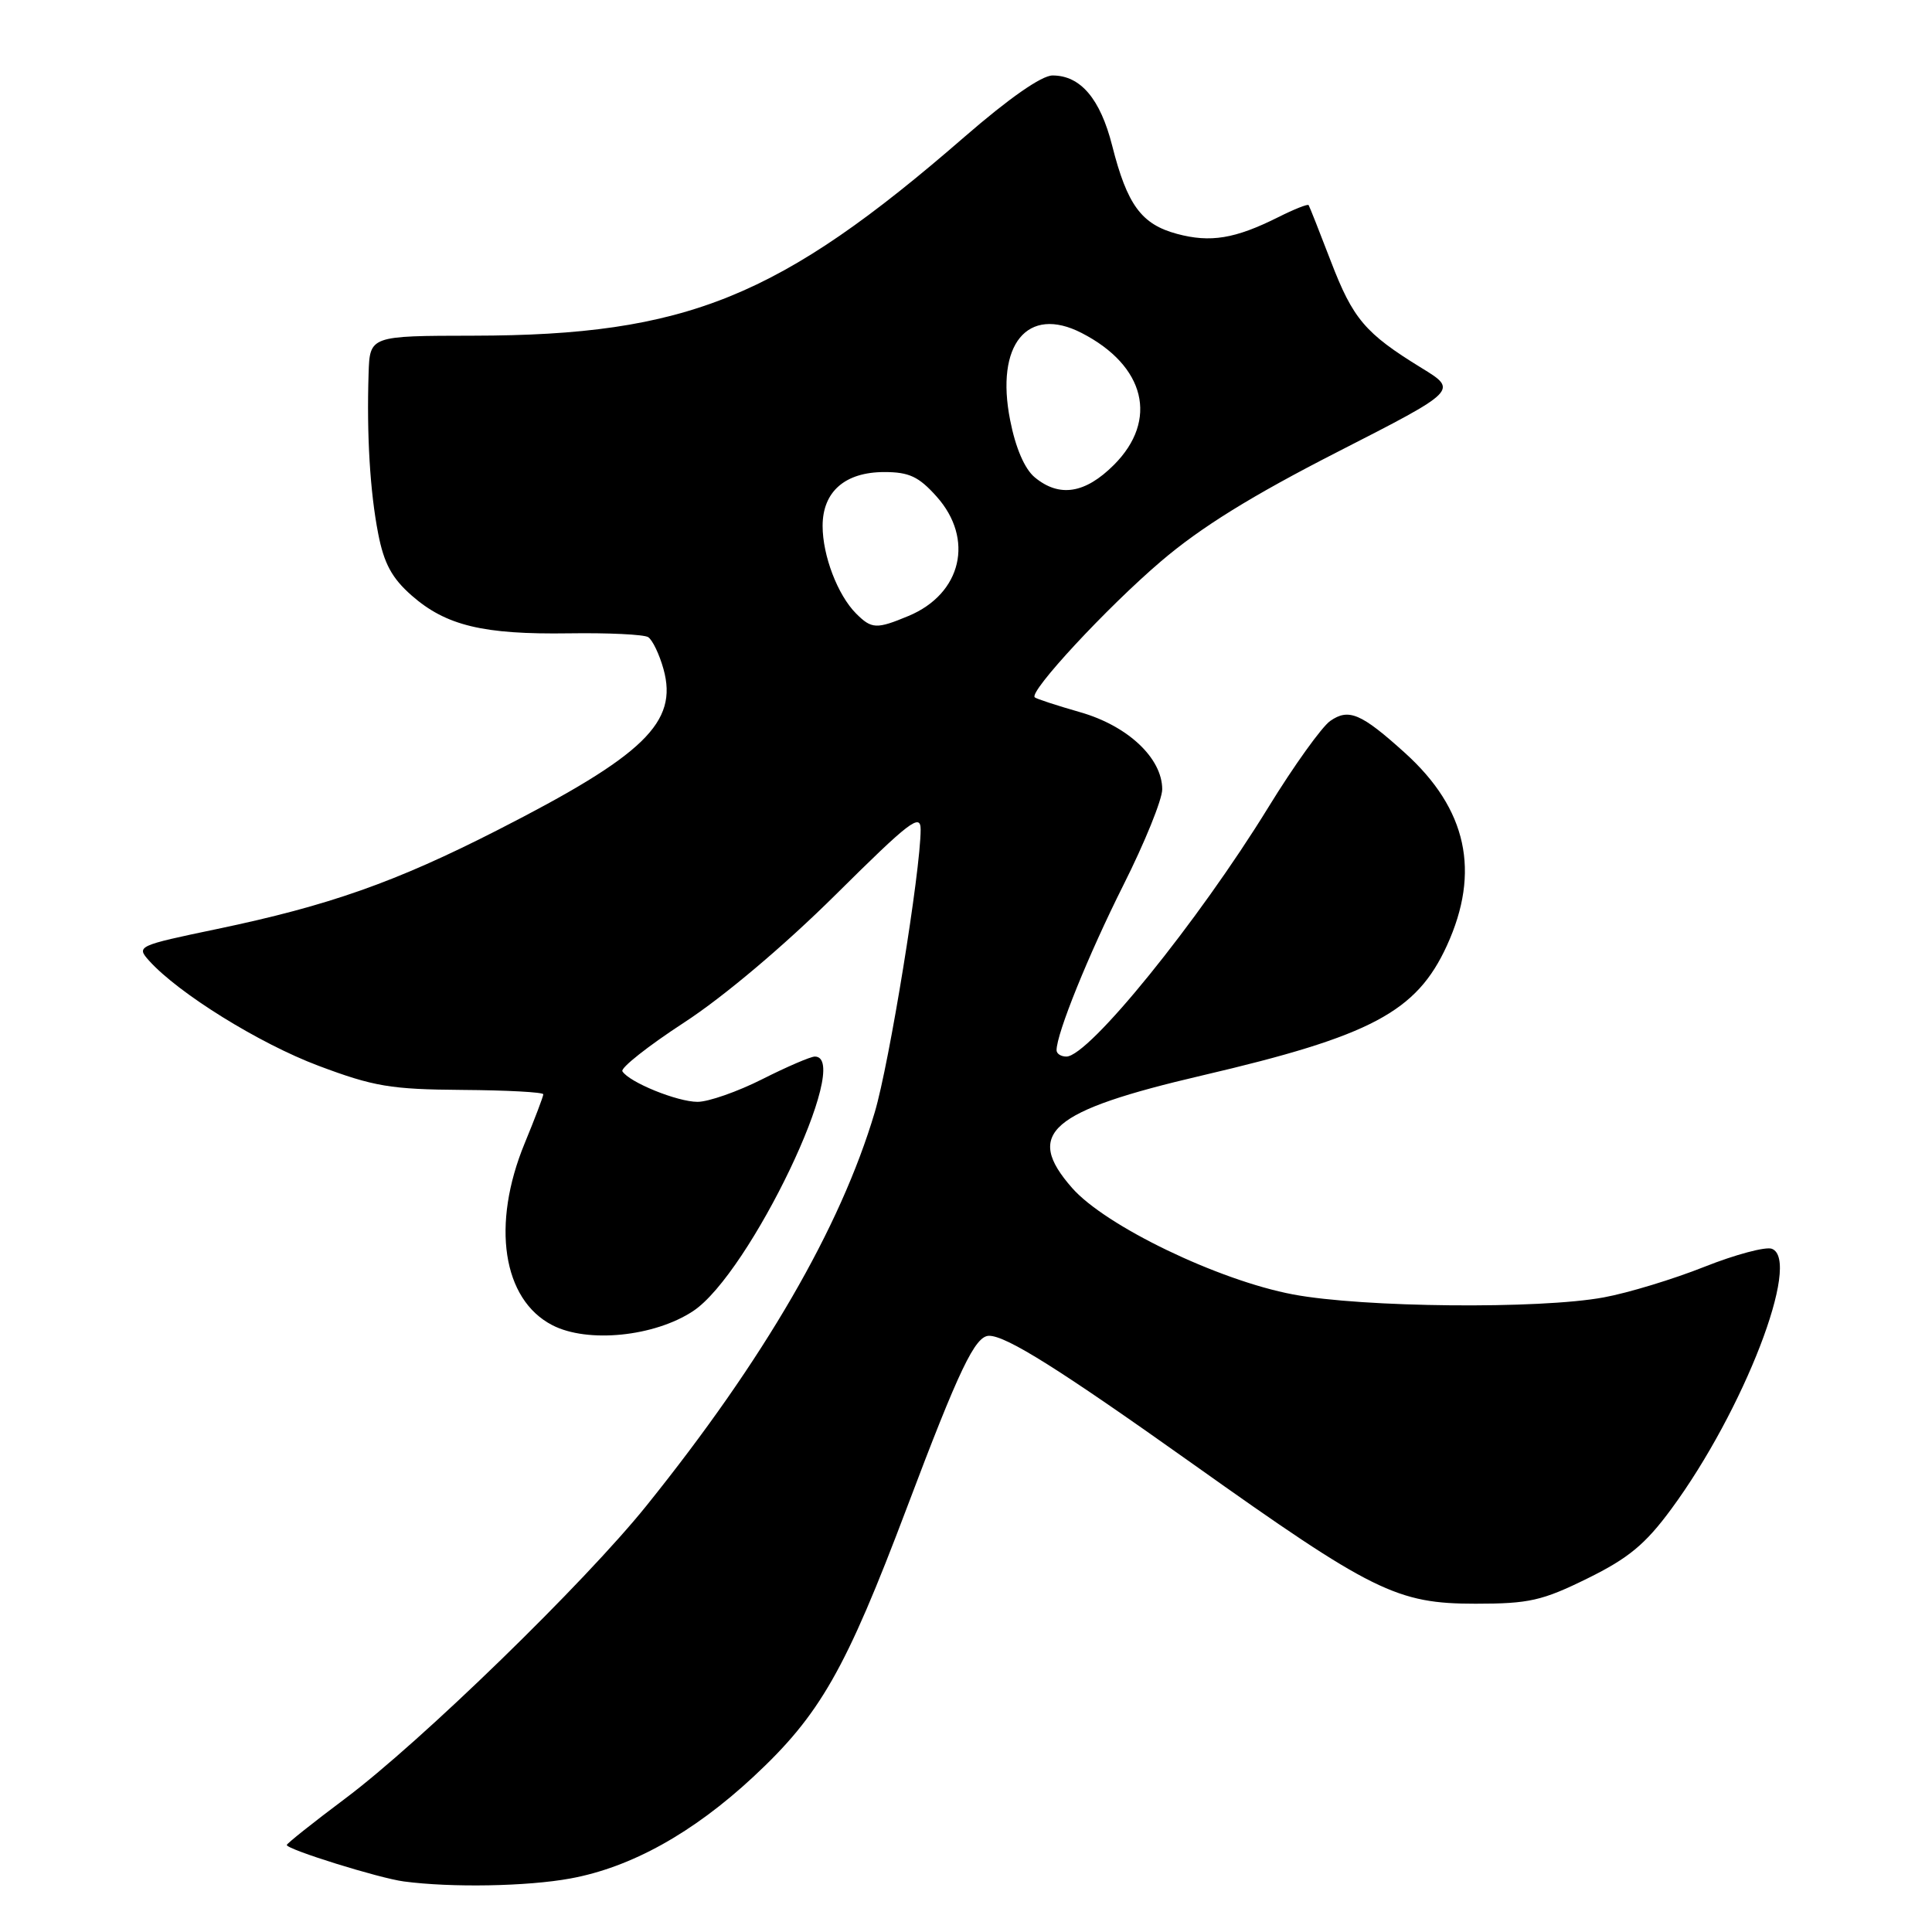 <?xml version="1.0" encoding="UTF-8" standalone="no"?>
<!DOCTYPE svg PUBLIC "-//W3C//DTD SVG 1.1//EN" "http://www.w3.org/Graphics/SVG/1.1/DTD/svg11.dtd" >
<svg xmlns="http://www.w3.org/2000/svg" xmlns:xlink="http://www.w3.org/1999/xlink" version="1.1" viewBox="0 0 256 256">
 <g >
 <path fill="currentColor"
d=" M 75.57 248.91 C 83.61 247.44 91.81 242.89 99.82 235.44 C 108.67 227.21 112.03 221.32 120.19 199.72 C 127.10 181.41 129.21 177.00 131.06 177.00 C 133.35 177.00 140.44 181.46 158.00 193.94 C 181.88 210.92 185.08 212.50 195.52 212.50 C 202.60 212.50 204.34 212.11 210.35 209.15 C 215.79 206.47 218.01 204.63 221.45 199.96 C 231.06 186.91 238.75 166.99 234.78 165.47 C 233.97 165.16 229.94 166.23 225.84 167.86 C 221.74 169.49 215.74 171.32 212.51 171.91 C 204.00 173.49 180.57 173.26 171.34 171.52 C 161.42 169.65 146.48 162.45 142.06 157.41 C 135.68 150.15 139.08 147.22 159.35 142.49 C 181.70 137.27 187.70 134.08 191.72 125.30 C 196.20 115.51 194.39 107.20 186.16 99.76 C 180.36 94.52 178.71 93.82 176.26 95.53 C 175.14 96.32 171.45 101.46 168.07 106.96 C 158.76 122.11 144.27 140.00 141.30 140.00 C 140.58 140.00 140.00 139.62 140.00 139.16 C 140.00 136.94 144.23 126.50 148.86 117.27 C 151.69 111.64 154.00 105.94 154.00 104.59 C 154.00 100.47 149.46 96.19 143.16 94.38 C 140.05 93.49 137.32 92.60 137.11 92.40 C 136.30 91.67 146.67 80.49 153.82 74.39 C 159.11 69.87 165.86 65.69 177.23 59.88 C 193.20 51.72 193.20 51.72 188.35 48.75 C 180.88 44.16 179.28 42.27 176.34 34.61 C 174.84 30.70 173.52 27.36 173.40 27.18 C 173.29 27.00 171.46 27.73 169.35 28.79 C 163.65 31.64 160.38 32.18 155.96 30.99 C 151.24 29.72 149.36 27.16 147.37 19.30 C 145.79 13.08 143.17 10.00 139.47 10.00 C 138.02 10.00 133.71 13.01 127.83 18.11 C 103.26 39.46 90.98 44.44 62.75 44.48 C 49.00 44.50 49.00 44.50 48.84 49.50 C 48.58 57.63 49.03 65.16 50.11 70.70 C 50.88 74.67 51.93 76.61 54.55 78.91 C 59.10 82.90 64.02 84.09 75.38 83.92 C 80.58 83.84 85.30 84.07 85.88 84.42 C 86.45 84.78 87.37 86.69 87.92 88.67 C 89.87 95.72 85.38 100.07 65.93 109.99 C 52.41 116.89 43.56 120.01 28.75 123.10 C 18.22 125.30 18.04 125.38 19.75 127.29 C 23.64 131.62 34.37 138.28 42.20 141.22 C 49.52 143.97 51.77 144.35 61.25 144.42 C 67.15 144.46 71.99 144.72 71.99 145.00 C 71.99 145.28 70.88 148.20 69.52 151.50 C 65.08 162.27 66.59 172.19 73.18 175.59 C 77.85 178.01 86.71 177.12 91.85 173.72 C 99.35 168.75 113.10 140.00 107.97 140.00 C 107.41 140.00 104.27 141.35 101.00 143.00 C 97.73 144.65 93.87 146.00 92.43 146.00 C 89.75 146.00 83.37 143.41 82.47 141.95 C 82.20 141.51 85.89 138.59 90.68 135.47 C 95.90 132.07 103.94 125.28 110.70 118.58 C 120.57 108.79 122.00 107.69 121.99 109.94 C 121.98 115.43 117.85 140.86 115.91 147.38 C 111.35 162.71 101.23 180.15 85.67 199.50 C 77.44 209.74 55.77 230.80 45.75 238.31 C 41.49 241.50 38.00 244.28 38.00 244.47 C 38.00 245.06 50.23 248.87 53.50 249.30 C 59.78 250.14 69.86 249.96 75.57 248.91 Z  M 113.43 81.29 C 111.00 78.85 109.00 73.63 109.00 69.69 C 109.00 65.14 111.98 62.55 117.18 62.55 C 120.46 62.55 121.74 63.15 124.10 65.79 C 129.13 71.41 127.43 78.67 120.40 81.61 C 116.13 83.39 115.50 83.36 113.43 81.29 Z  M 137.11 63.25 C 135.77 62.14 134.57 59.36 133.85 55.68 C 131.86 45.65 136.14 40.43 143.32 44.12 C 151.77 48.46 153.53 55.67 147.60 61.60 C 143.79 65.41 140.37 65.95 137.11 63.25 Z "/>
</g>
</svg>